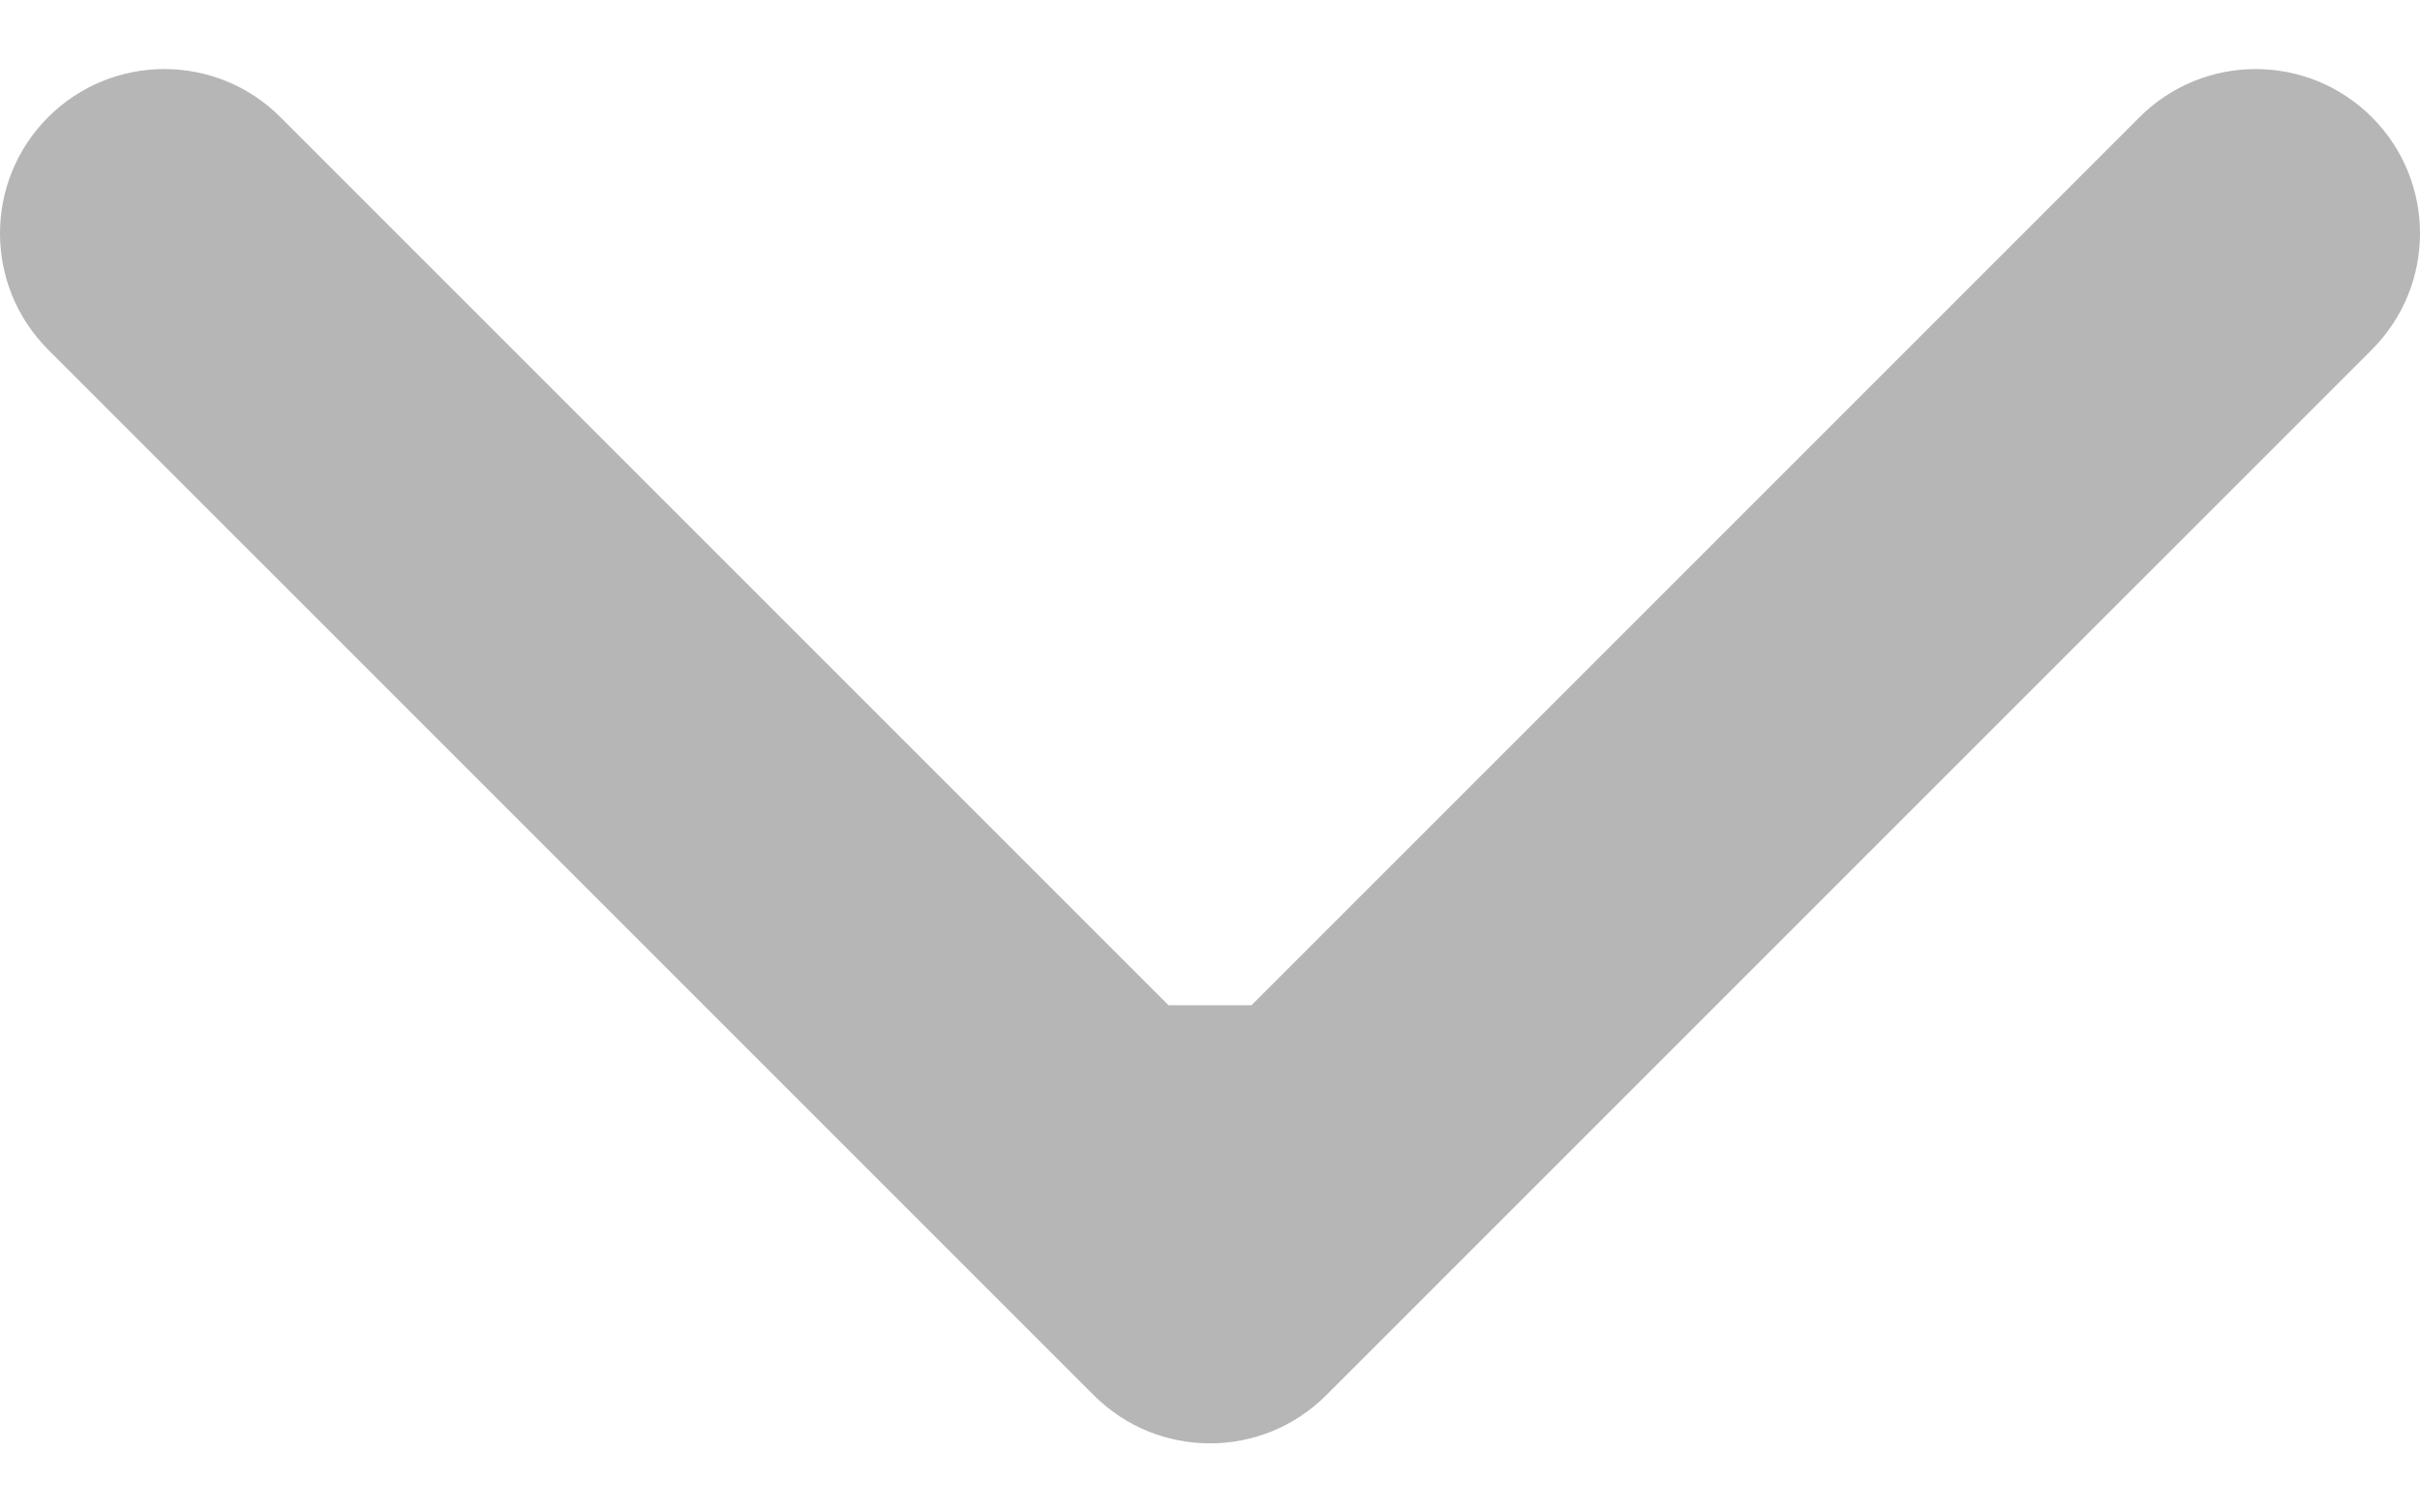 <svg width="32" height="20" viewBox="0 0 32 20" fill="none" xmlns="http://www.w3.org/2000/svg">
<path d="M14.464 18.45C15.312 19.298 16.688 19.298 17.536 18.45L31.364 4.623C32.212 3.774 32.212 2.398 31.364 1.55C30.515 0.701 29.139 0.701 28.291 1.55L16 13.841L3.709 1.55C2.861 0.701 1.485 0.701 0.636 1.55C-0.212 2.398 -0.212 3.774 0.636 4.623L14.464 18.45ZM13.827 13.292V16.914H18.173V13.292H13.827Z" fill="#B6B6B6"/>
</svg>
